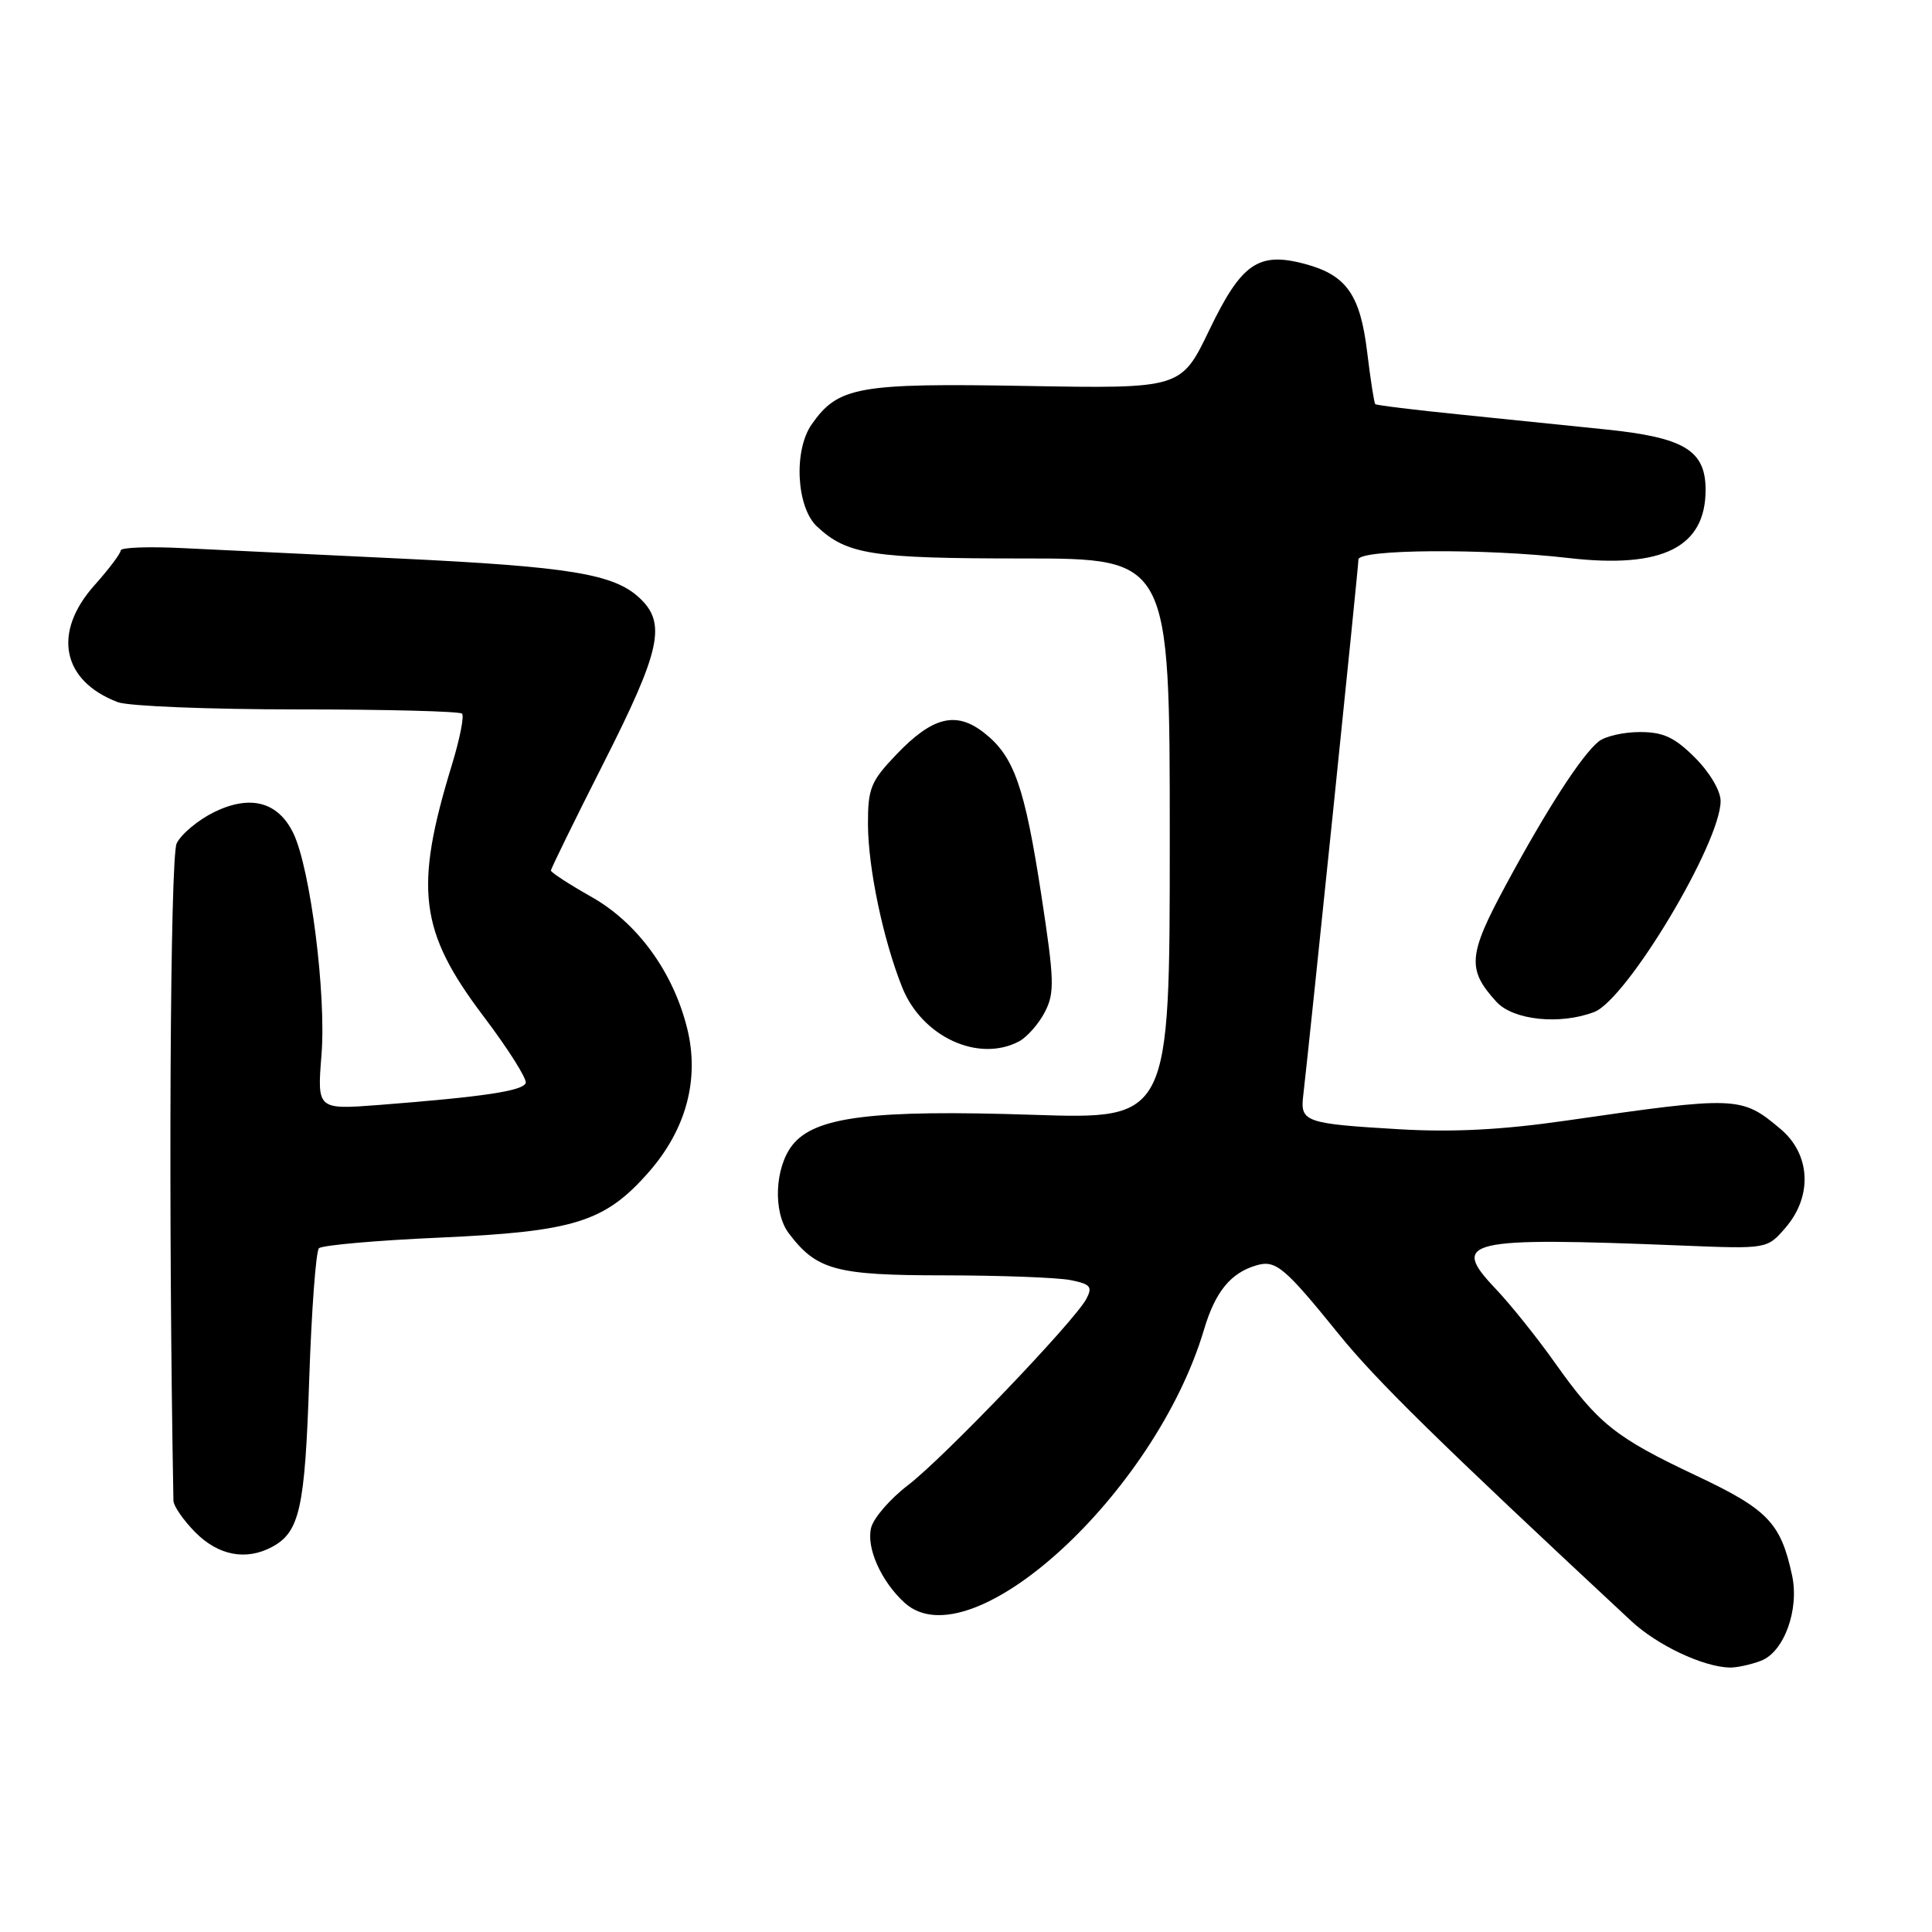 <?xml version="1.0" encoding="UTF-8" standalone="no"?>
<!DOCTYPE svg PUBLIC "-//W3C//DTD SVG 1.1//EN" "http://www.w3.org/Graphics/SVG/1.1/DTD/svg11.dtd" >
<svg xmlns="http://www.w3.org/2000/svg" xmlns:xlink="http://www.w3.org/1999/xlink" version="1.1" viewBox="0 0 256 256">
 <g >
 <path fill="currentColor"
d=" M 233.34 220.06 C 236.39 218.90 238.44 213.29 237.46 208.75 C 235.96 201.77 234.25 200.00 224.68 195.49 C 214.02 190.46 211.75 188.64 205.98 180.50 C 203.64 177.20 200.12 172.81 198.16 170.75 C 192.10 164.38 194.20 163.89 222.83 165.04 C 234.15 165.50 234.15 165.50 236.58 162.69 C 240.20 158.50 239.92 152.95 235.92 149.59 C 230.75 145.23 230.20 145.21 207.50 148.49 C 199.05 149.71 192.51 150.05 185.38 149.63 C 172.95 148.90 172.27 148.66 172.68 145.21 C 173.49 138.30 180.00 75.15 180.00 74.14 C 180.00 72.77 196.72 72.65 207.84 73.94 C 220.27 75.38 226.00 72.53 226.00 64.91 C 226.00 59.67 223.19 57.97 212.73 56.90 C 208.20 56.43 199.55 55.54 193.50 54.93 C 187.45 54.32 182.38 53.70 182.23 53.55 C 182.08 53.41 181.60 50.31 181.16 46.68 C 180.24 39.05 178.42 36.46 172.94 34.98 C 166.75 33.32 164.51 34.86 160.24 43.73 C 156.50 51.50 156.50 51.50 135.92 51.14 C 113.71 50.75 111.06 51.22 107.56 56.22 C 105.13 59.68 105.52 67.20 108.25 69.76 C 112.24 73.49 115.50 74.00 135.57 74.00 C 155.00 74.00 155.00 74.00 155.00 111.15 C 155.00 148.31 155.00 148.31 136.94 147.72 C 115.56 147.01 107.95 147.97 104.99 151.74 C 102.65 154.72 102.41 160.63 104.52 163.42 C 108.21 168.30 110.74 168.99 125.12 168.99 C 132.62 169.00 140.14 169.28 141.85 169.62 C 144.50 170.15 144.80 170.50 143.94 172.12 C 142.34 175.11 125.04 193.18 120.32 196.79 C 117.95 198.60 115.75 201.14 115.43 202.43 C 114.76 205.09 116.77 209.57 119.88 212.39 C 128.61 220.29 153.07 197.95 159.54 176.17 C 161.03 171.15 163.08 168.65 166.50 167.66 C 169.04 166.92 170.20 167.89 177.37 176.75 C 182.33 182.89 190.57 190.98 216.12 214.77 C 219.58 218.00 225.63 220.86 229.18 220.96 C 230.11 220.98 231.98 220.58 233.34 220.06 Z  M 36.04 204.98 C 39.71 203.01 40.41 199.89 40.97 182.82 C 41.28 173.64 41.86 165.81 42.26 165.40 C 42.67 165.00 49.86 164.36 58.25 163.99 C 76.11 163.19 80.12 161.94 85.93 155.35 C 90.94 149.65 92.73 142.96 91.04 136.21 C 89.17 128.74 84.45 122.27 78.35 118.83 C 75.41 117.17 73.00 115.60 73.00 115.35 C 73.00 115.10 76.15 108.67 80.00 101.07 C 87.55 86.16 88.33 82.59 84.75 79.24 C 81.36 76.05 75.49 75.09 53.00 74.01 C 41.72 73.47 28.79 72.85 24.25 72.63 C 19.71 72.40 16.00 72.54 16.00 72.93 C 16.00 73.32 14.43 75.41 12.50 77.57 C 6.92 83.83 8.21 90.23 15.61 93.04 C 16.99 93.57 27.70 94.00 39.40 94.00 C 51.10 94.00 60.92 94.25 61.22 94.56 C 61.53 94.86 60.93 97.90 59.89 101.31 C 54.85 117.76 55.55 123.39 64.05 134.64 C 67.32 138.96 69.84 142.95 69.66 143.50 C 69.32 144.55 64.04 145.34 50.26 146.41 C 42.02 147.04 42.02 147.04 42.60 139.77 C 43.24 131.75 41.13 115.13 38.88 110.43 C 36.87 106.25 33.19 105.26 28.39 107.60 C 26.26 108.65 24.02 110.51 23.41 111.75 C 22.53 113.57 22.29 161.35 22.98 198.83 C 22.99 199.56 24.32 201.47 25.92 203.08 C 28.97 206.13 32.62 206.81 36.04 204.98 Z  M 135.06 137.97 C 136.11 137.40 137.64 135.66 138.45 134.10 C 139.76 131.56 139.71 129.89 137.99 118.66 C 135.77 104.20 134.37 100.22 130.41 97.11 C 126.69 94.18 123.56 94.96 118.75 100.00 C 115.38 103.53 115.00 104.46 115.01 109.21 C 115.03 115.03 117.02 124.51 119.55 130.84 C 122.18 137.40 129.68 140.85 135.06 137.97 Z  M 211.23 134.10 C 215.54 132.47 227.97 111.73 227.99 106.15 C 228.00 104.80 226.55 102.35 224.60 100.40 C 221.89 97.69 220.40 97.00 217.29 97.00 C 215.14 97.00 212.68 97.56 211.83 98.25 C 209.59 100.05 204.96 107.21 199.56 117.22 C 194.51 126.57 194.36 128.45 198.29 132.75 C 200.51 135.18 206.70 135.83 211.23 134.10 Z "/>
</g>
</svg>